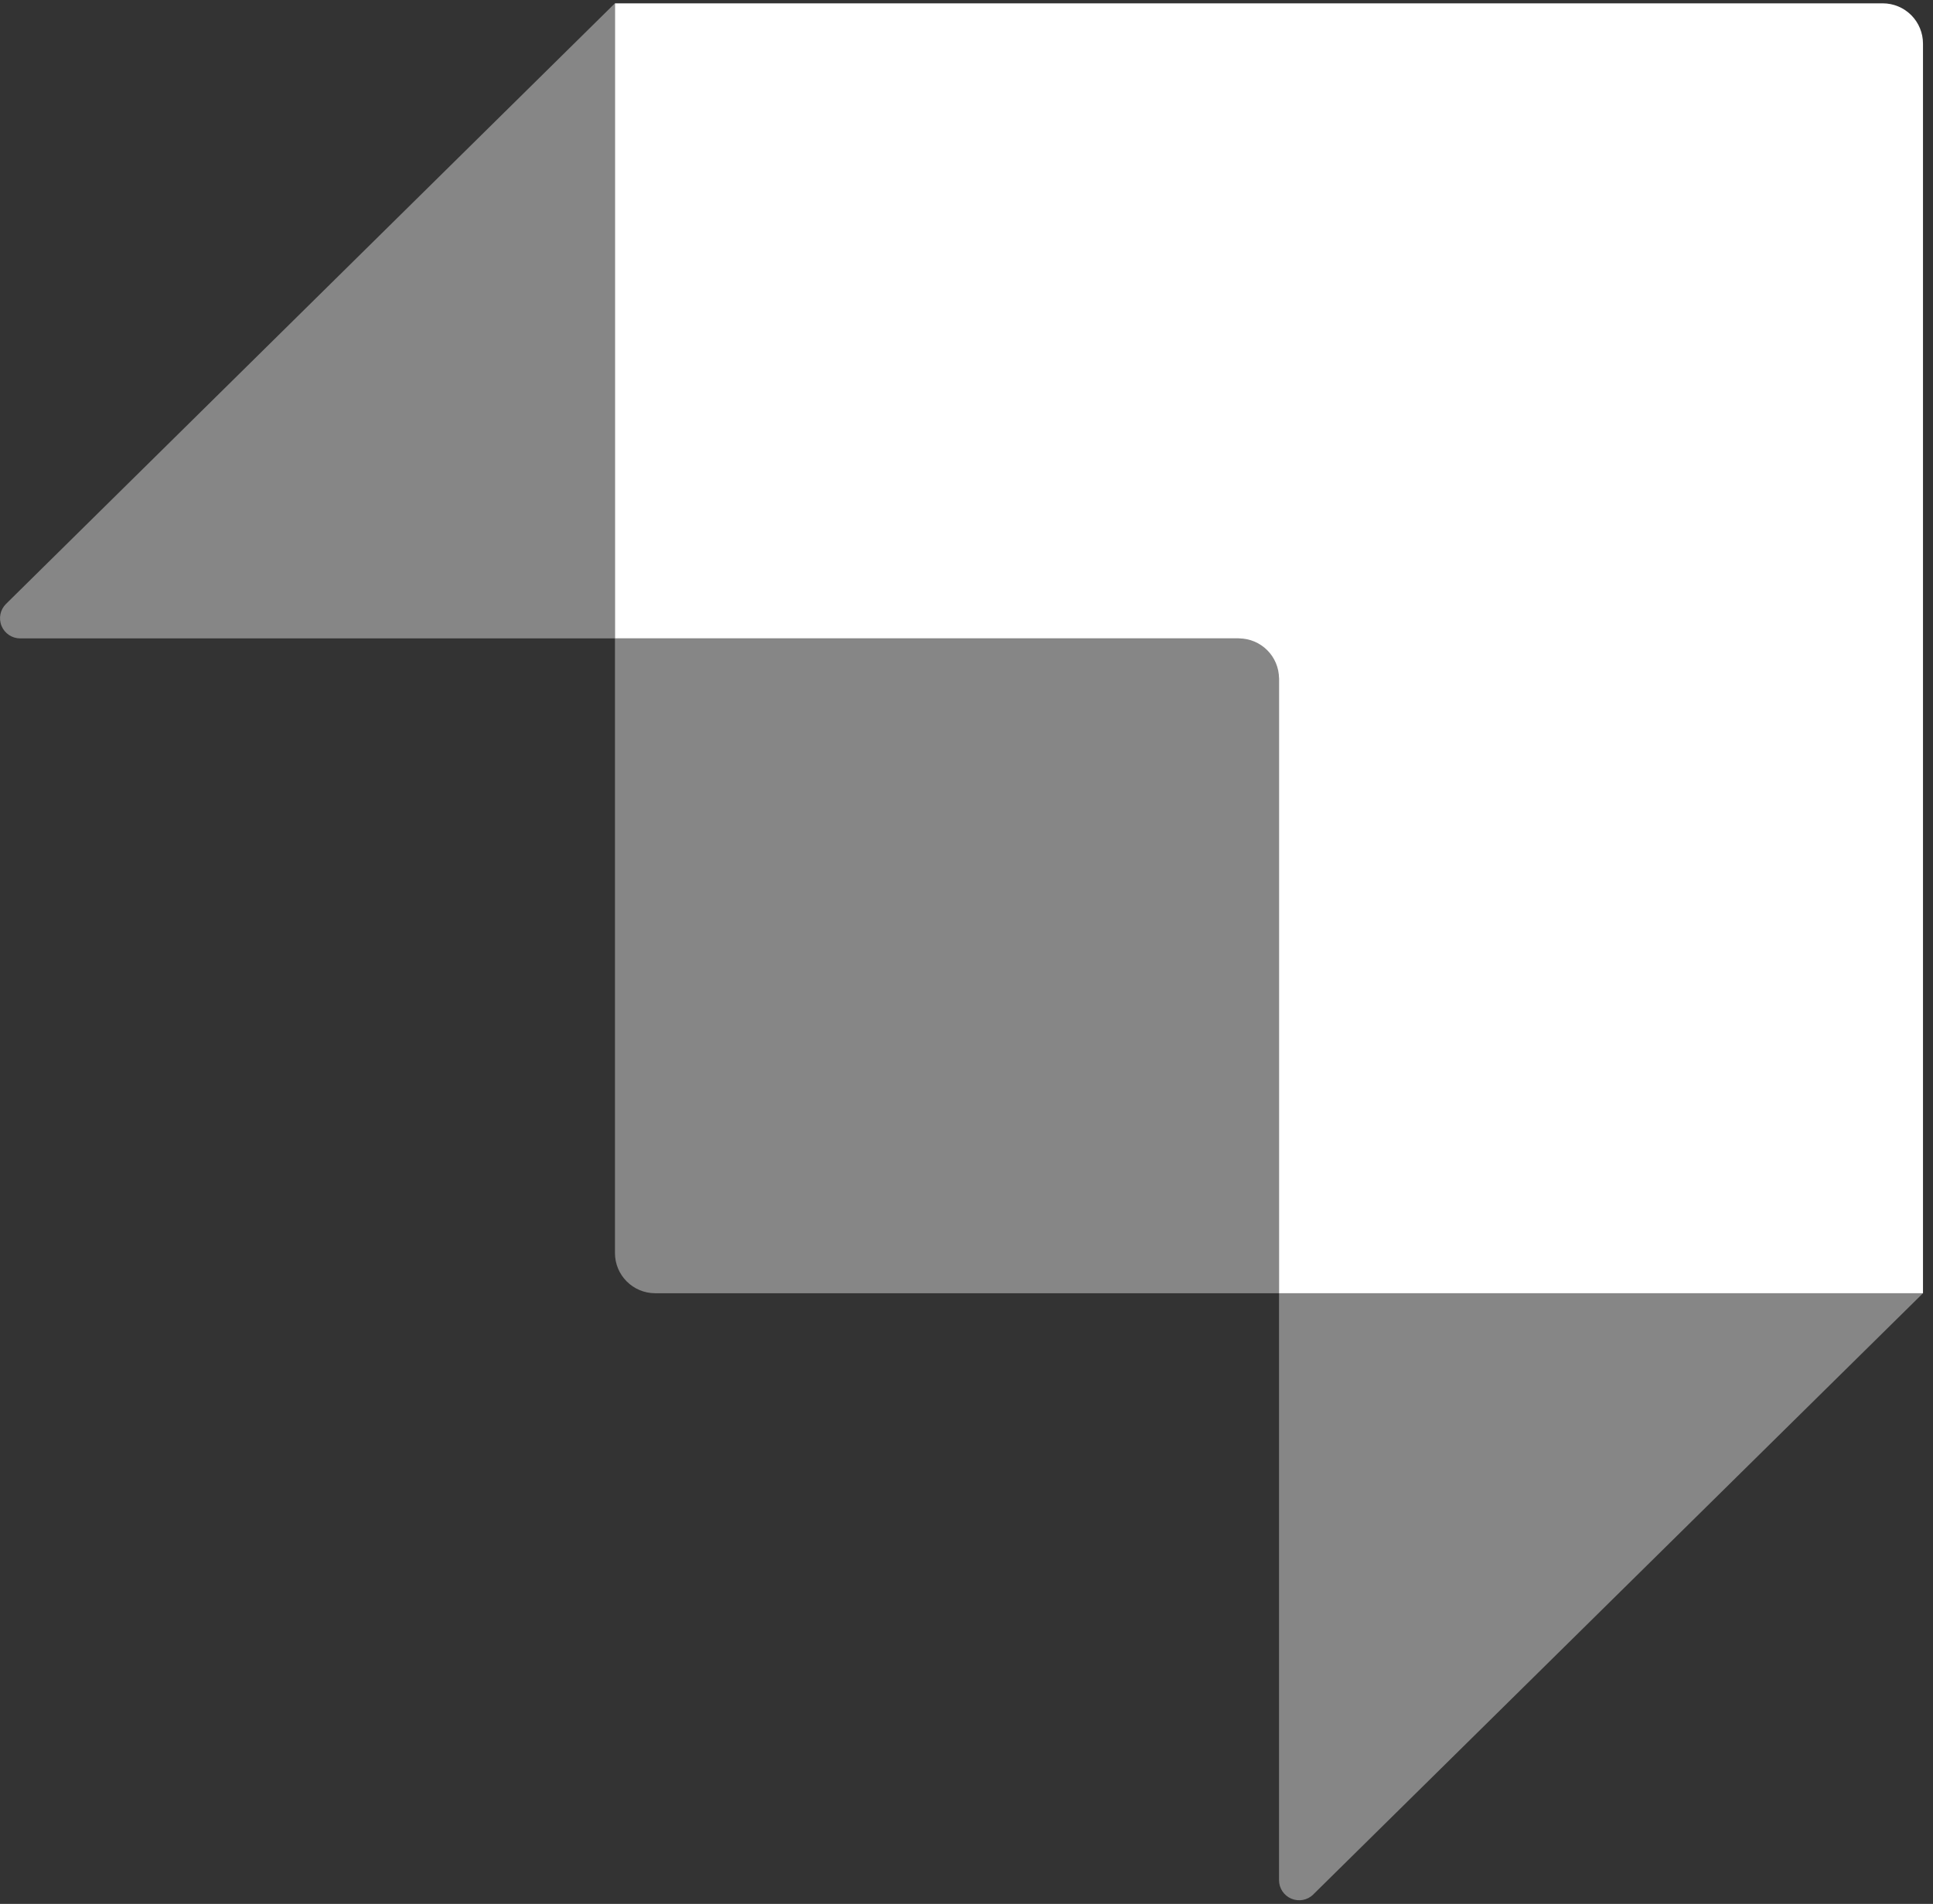 <?xml version="1.0" encoding="UTF-8" standalone="no"?>
<!DOCTYPE svg PUBLIC "-//W3C//DTD SVG 1.1//EN" "http://www.w3.org/Graphics/SVG/1.1/DTD/svg11.dtd">
<svg width="100%" height="100%" viewBox="0 0 404 398" version="1.1" xmlns="http://www.w3.org/2000/svg" xmlns:xlink="http://www.w3.org/1999/xlink" xml:space="preserve" xmlns:serif="http://www.serif.com/" style="fill-rule:evenodd;clip-rule:evenodd;stroke-linejoin:round;stroke-miterlimit:2;">
    <rect x="0" y="0" width="404" height="398" fill="#333333" stroke="none"/>
    <g transform="matrix(0.531,0,0,1.852,-20.704,-531.59)">
        <rect id="Artboard1" x="39" y="287" width="761" height="214.731" style="fill:none;"/>
        <g id="Artboard11" serif:id="Artboard1">
            <g transform="matrix(4.3,0,0,1.232,39,-77.376)">
                <g>
                    <path d="M172.333,296.094L56.288,296.094L56.288,354.278L113.388,354.278C115.422,354.278 117.073,355.928 117.073,357.962L117.073,414.274L176.018,414.274L176.018,299.785C176.02,298.807 175.632,297.868 174.941,297.175C174.25,296.483 173.312,296.094 172.333,296.094Z" style="fill:white;"/>
                    <path d="M56.282,296.094L56.282,354.278L1.842,354.278C1.094,354.277 0.421,353.824 0.138,353.132C-0.146,352.439 0.017,351.644 0.549,351.119L56.282,296.094ZM120.211,469.36C119.681,469.88 118.891,470.033 118.206,469.746C117.52,469.459 117.074,468.789 117.073,468.046L117.073,414.274L176.018,414.274L120.211,469.353L120.211,469.36Z" style="fill:white;fill-opacity:0.41;"/>
                    <path d="M56.282,354.278L115.234,354.278C116.244,354.278 117.073,355.1 117.073,356.117L117.073,414.274L59.973,414.274C57.938,414.274 56.288,412.625 56.288,410.59L56.288,354.278L56.282,354.278Z" style="fill:white;fill-opacity:0.41;"/>
                </g>
            </g>
        </g>
    </g>
</svg>
